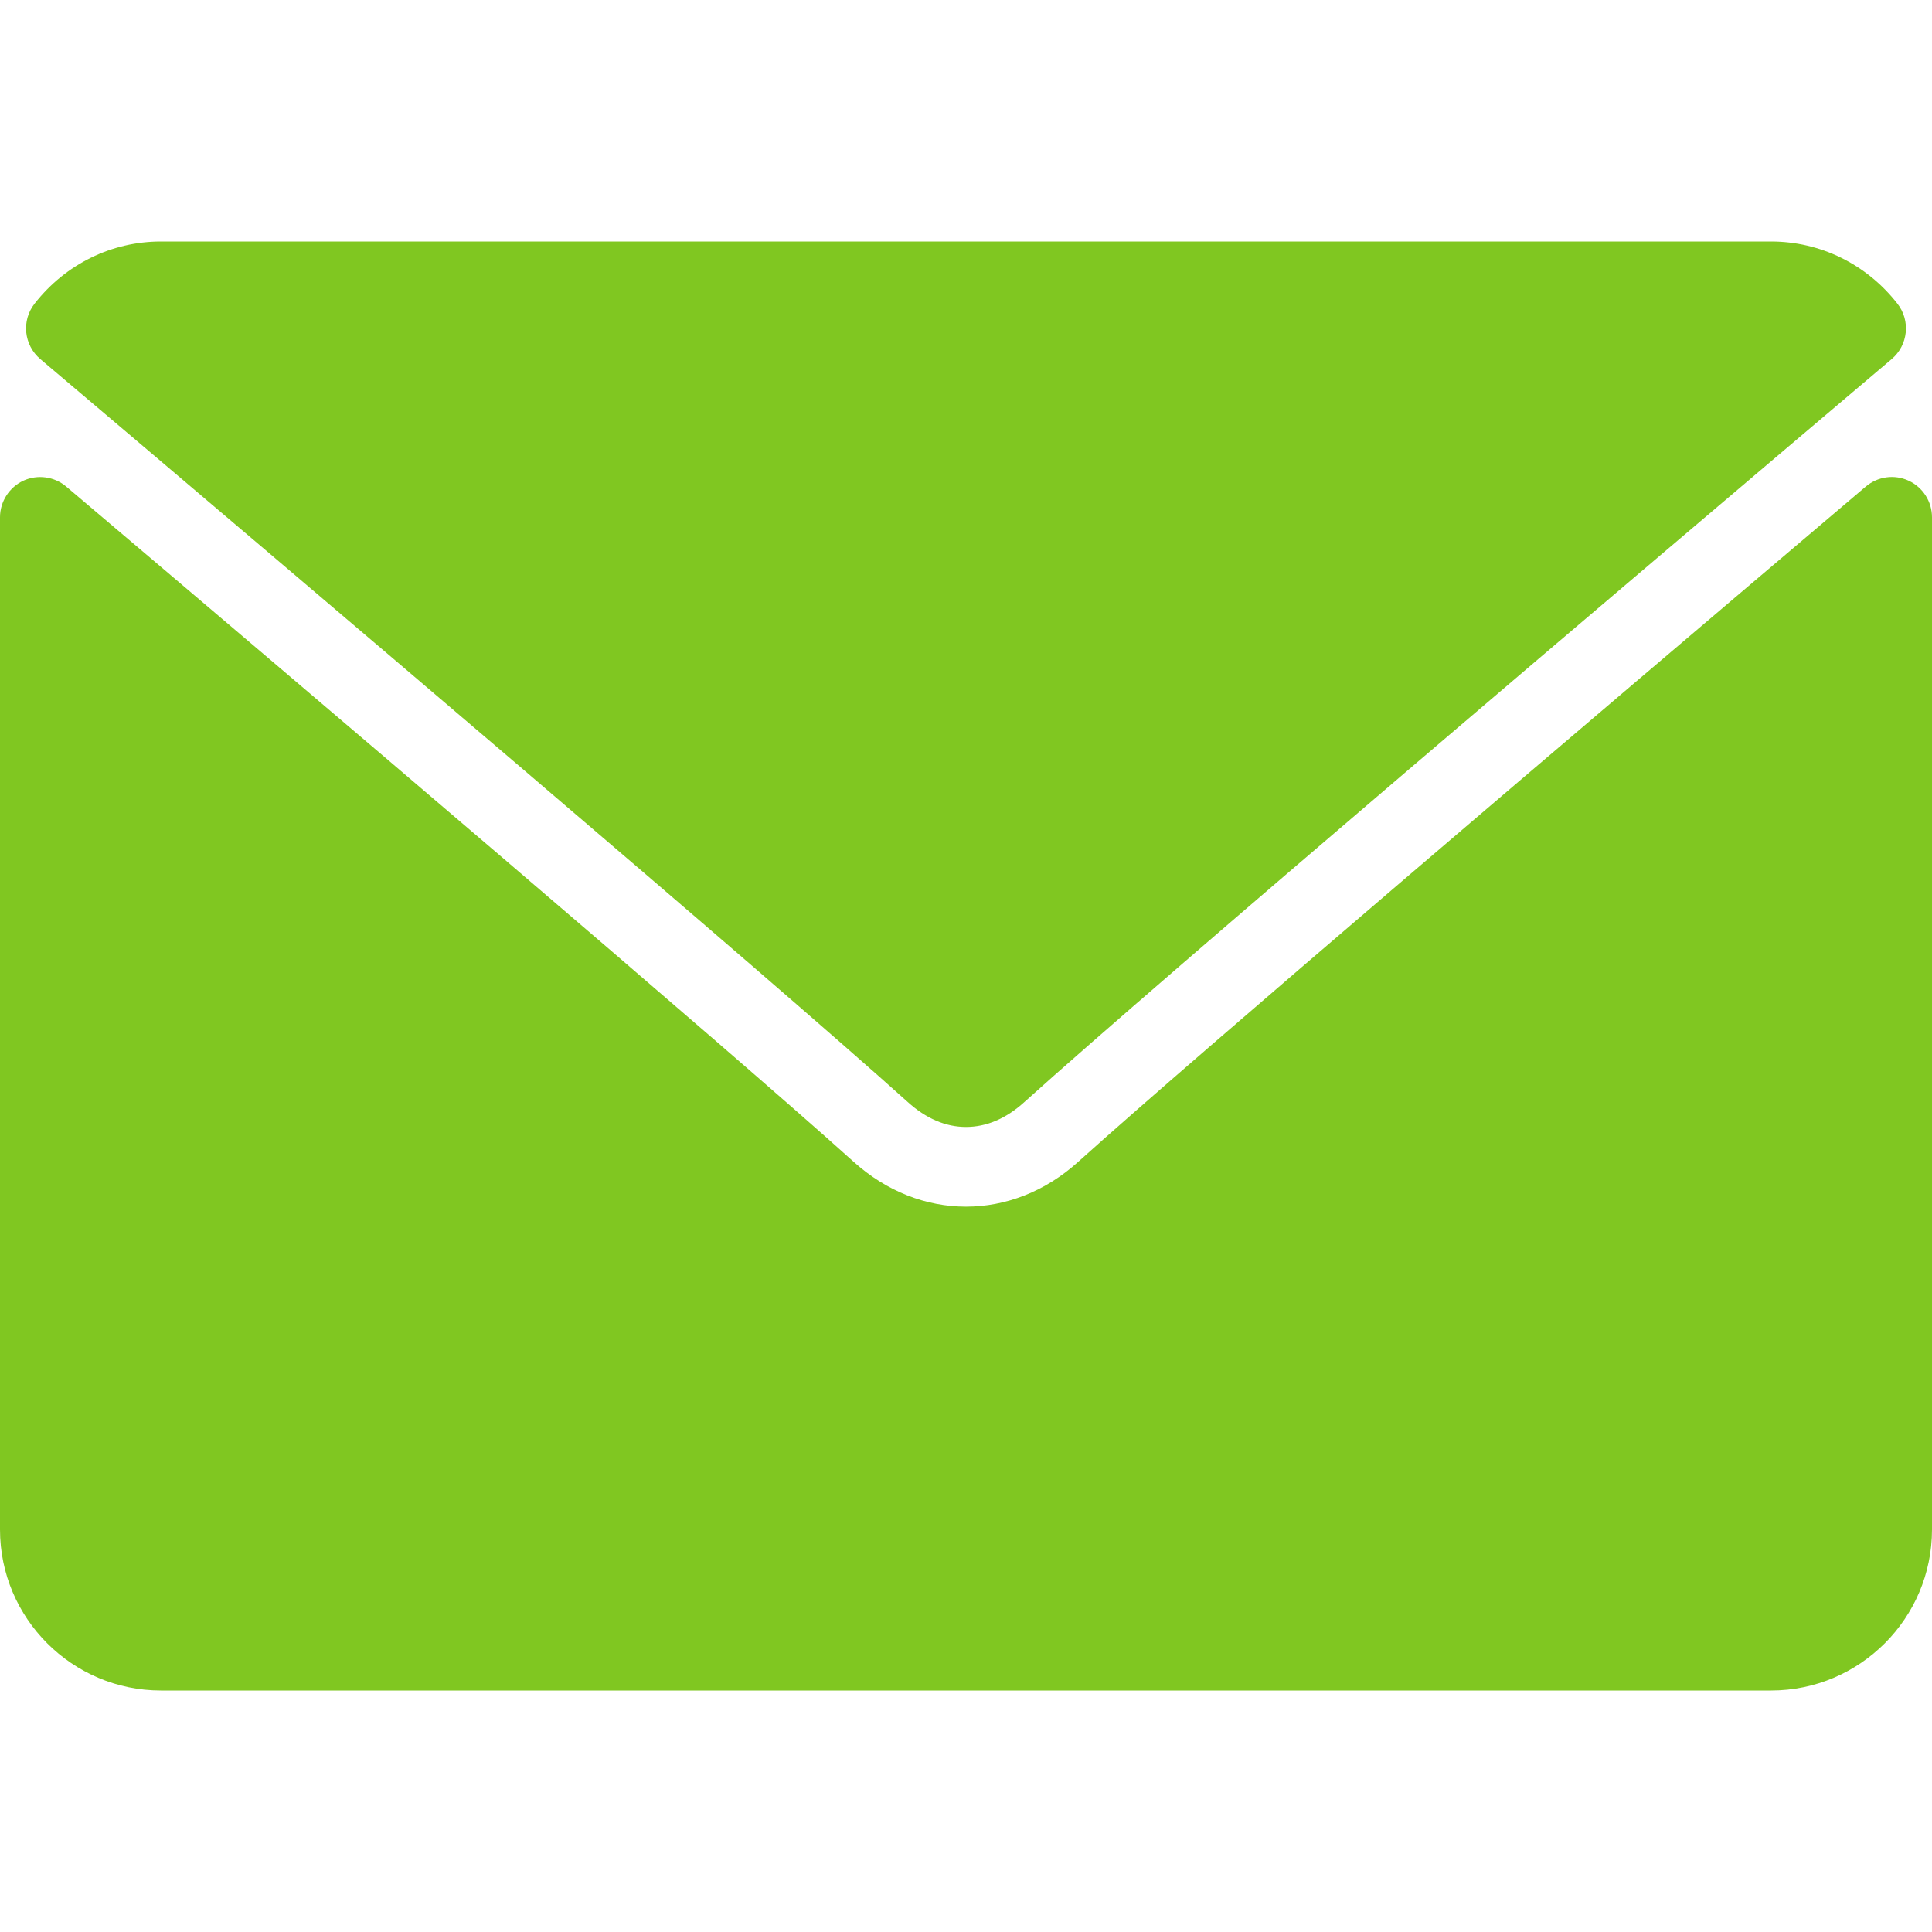 <svg width="16" height="16" viewBox="0 0 16 16" fill="none" xmlns="http://www.w3.org/2000/svg">
<path d="M0.334 2.974C2.53 4.833 6.383 8.105 7.516 9.125C7.668 9.263 7.831 9.333 8 9.333C8.169 9.333 8.332 9.264 8.483 9.127C9.617 8.105 13.47 4.833 15.666 2.974C15.803 2.858 15.824 2.655 15.713 2.514C15.457 2.187 15.075 2 14.667 2H1.333C0.925 2 0.543 2.187 0.287 2.514C0.176 2.655 0.197 2.858 0.334 2.974Z" fill="#80C721"/>
<path d="M15.807 3.981C15.688 3.926 15.55 3.946 15.451 4.03C13.016 6.094 9.908 8.74 8.93 9.621C8.381 10.117 7.619 10.117 7.069 9.621C6.027 8.682 2.537 5.714 0.549 4.03C0.45 3.946 0.311 3.927 0.193 3.981C0.076 4.036 0 4.154 0 4.284V12.667C0 13.402 0.598 14 1.333 14H14.667C15.402 14 16 13.402 16 12.667V4.284C16 4.154 15.925 4.036 15.807 3.981Z" fill="#80C721"/>
</svg>
